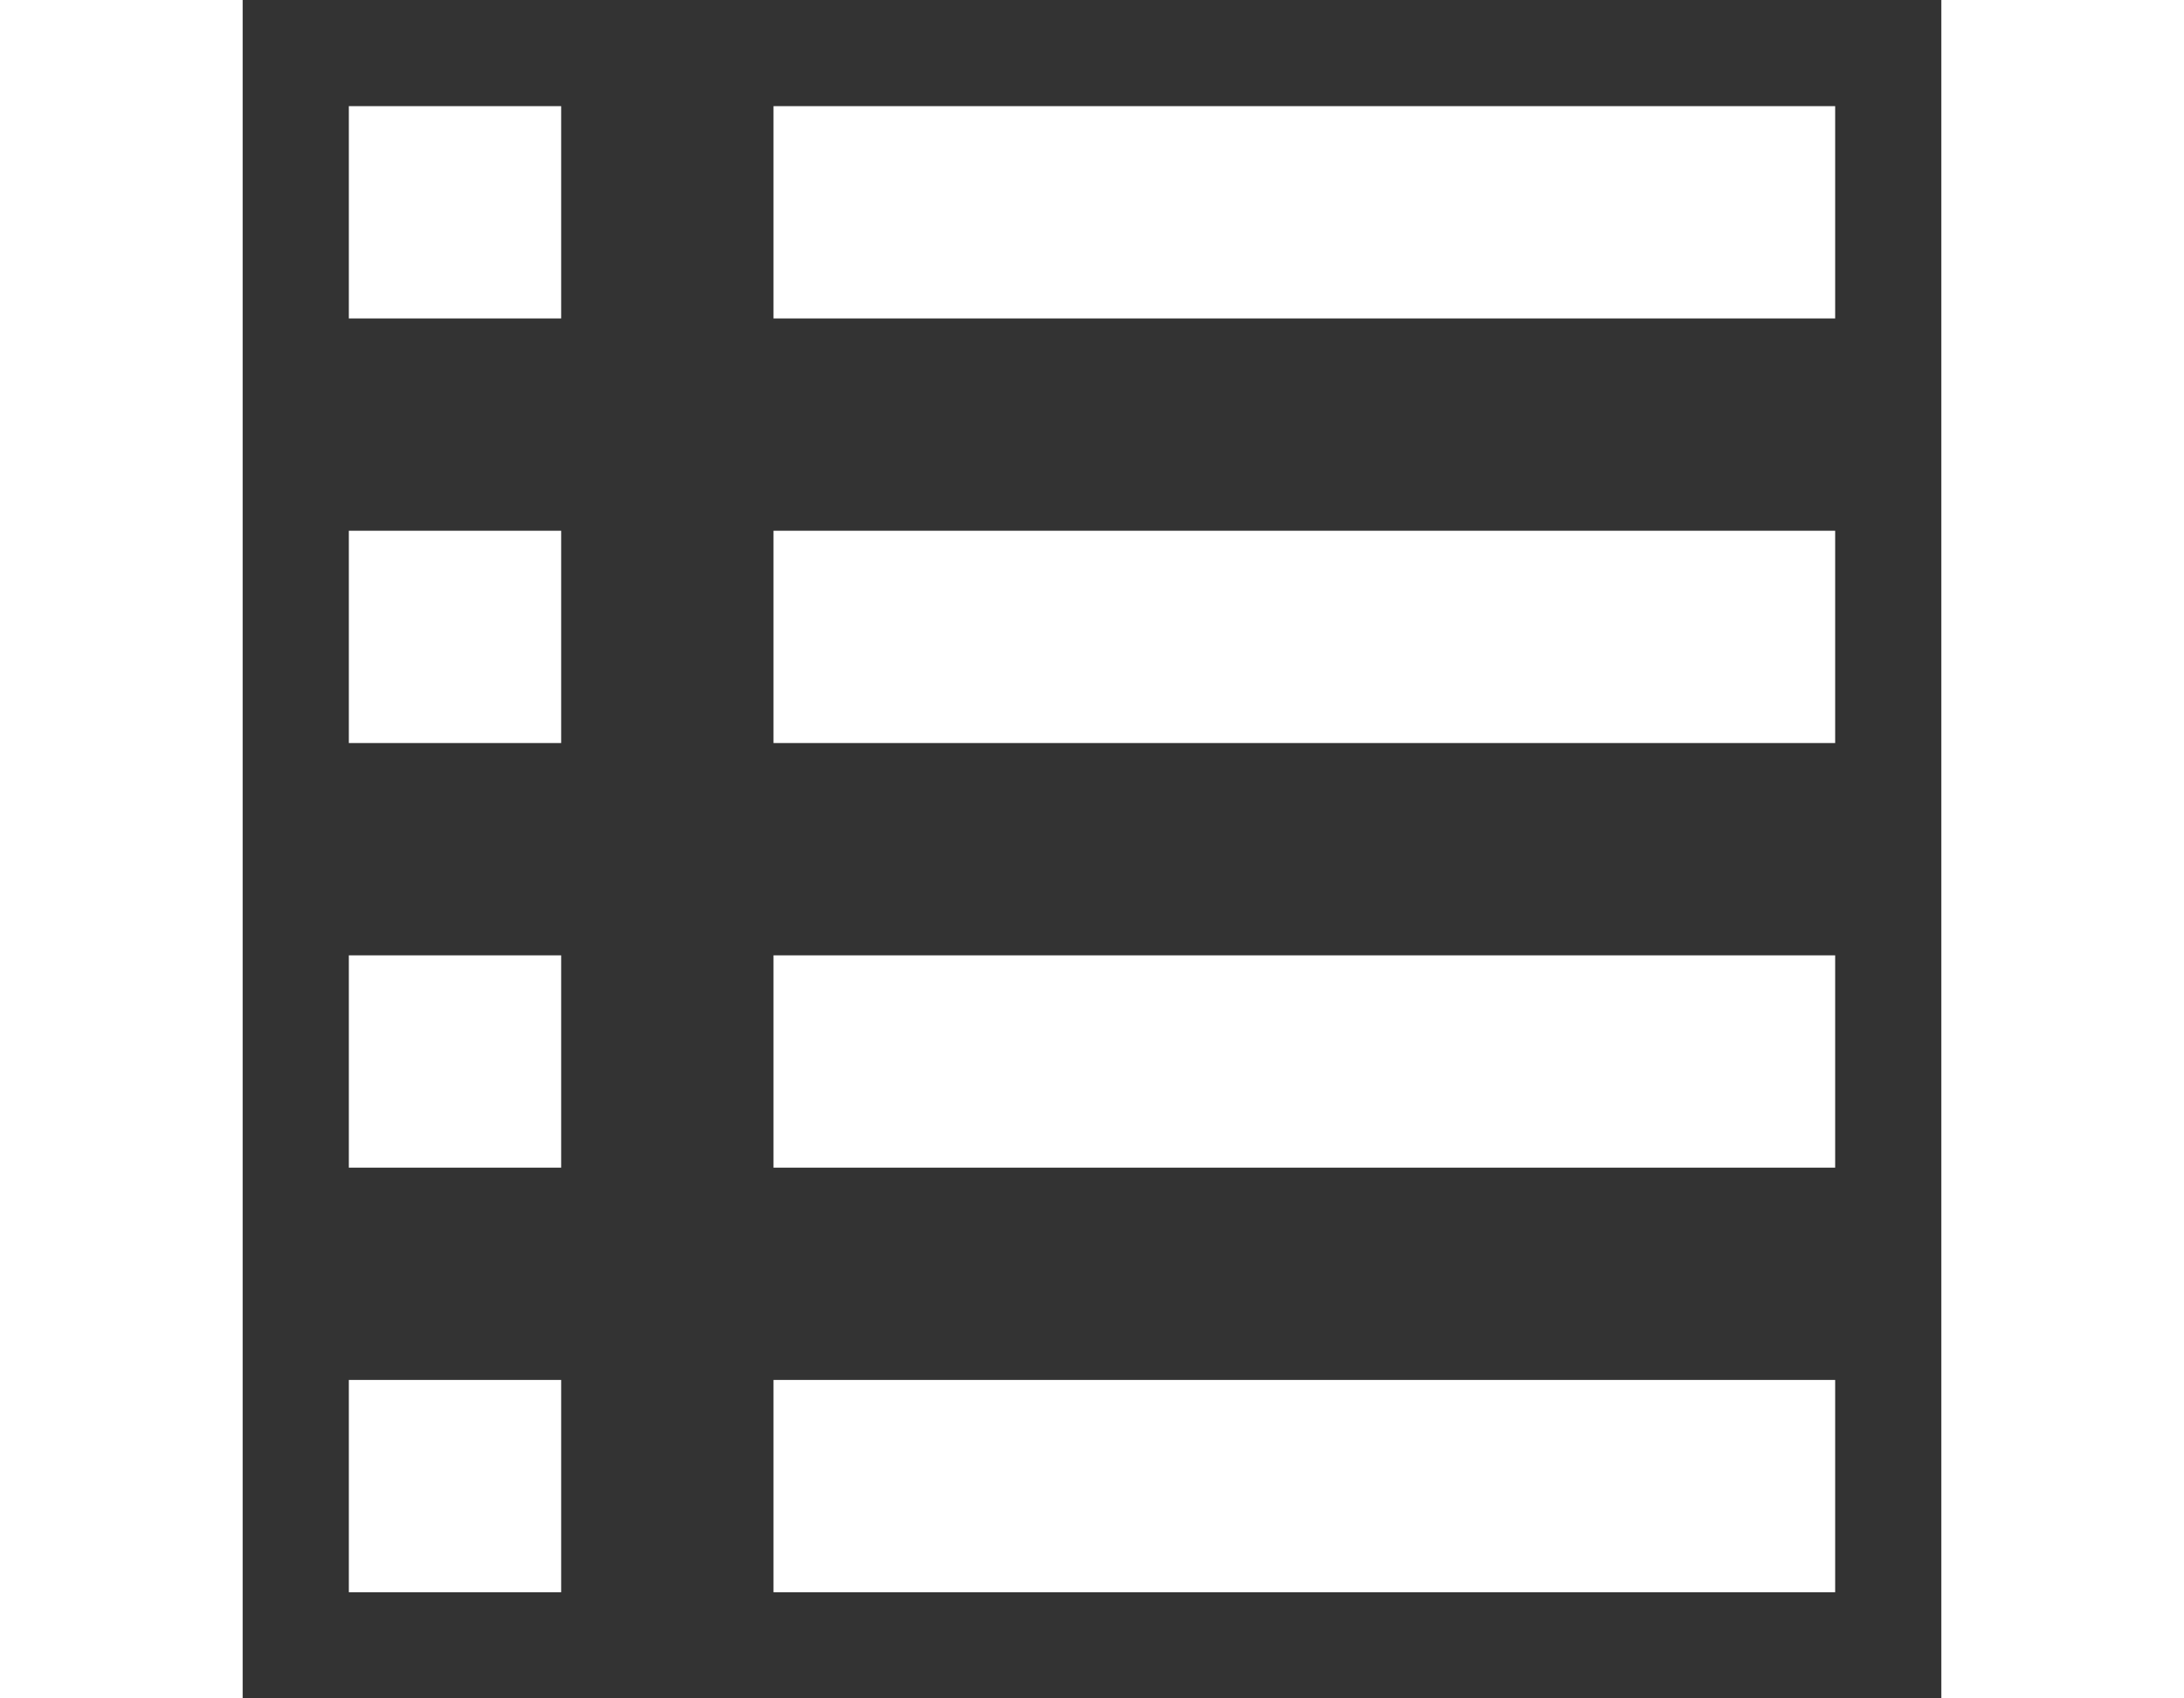 <?xml version="1.0" encoding="utf-8"?><!-- Uploaded to: SVG Repo, www.svgrepo.com, Generator: SVG Repo Mixer Tools -->
<svg width="18px" height="14px" viewBox="0 0 16 16" fill="white" xmlns="http://www.w3.org/2000/svg">
<rect x="0" y="0" width="16" height="16" fill="#333333" stroke="none"/>
<path d="M3 1H1V3H3V1Z" fill="white"/>
<path d="M3 5H1V7H3V5Z" fill="white"/>
<path d="M1 9H3V11H1V9Z" fill="white"/>
<path d="M3 13H1V15H3V13Z" fill="white"/>
<path d="M15 1H5V3H15V1Z" fill="white"/>
<path d="M15 5H5V7H15V5Z" fill="white"/>
<path d="M5 9H15V11H5V9Z" fill="white"/>
<path d="M15 13H5V15H15V13Z" fill="white"/>
</svg>